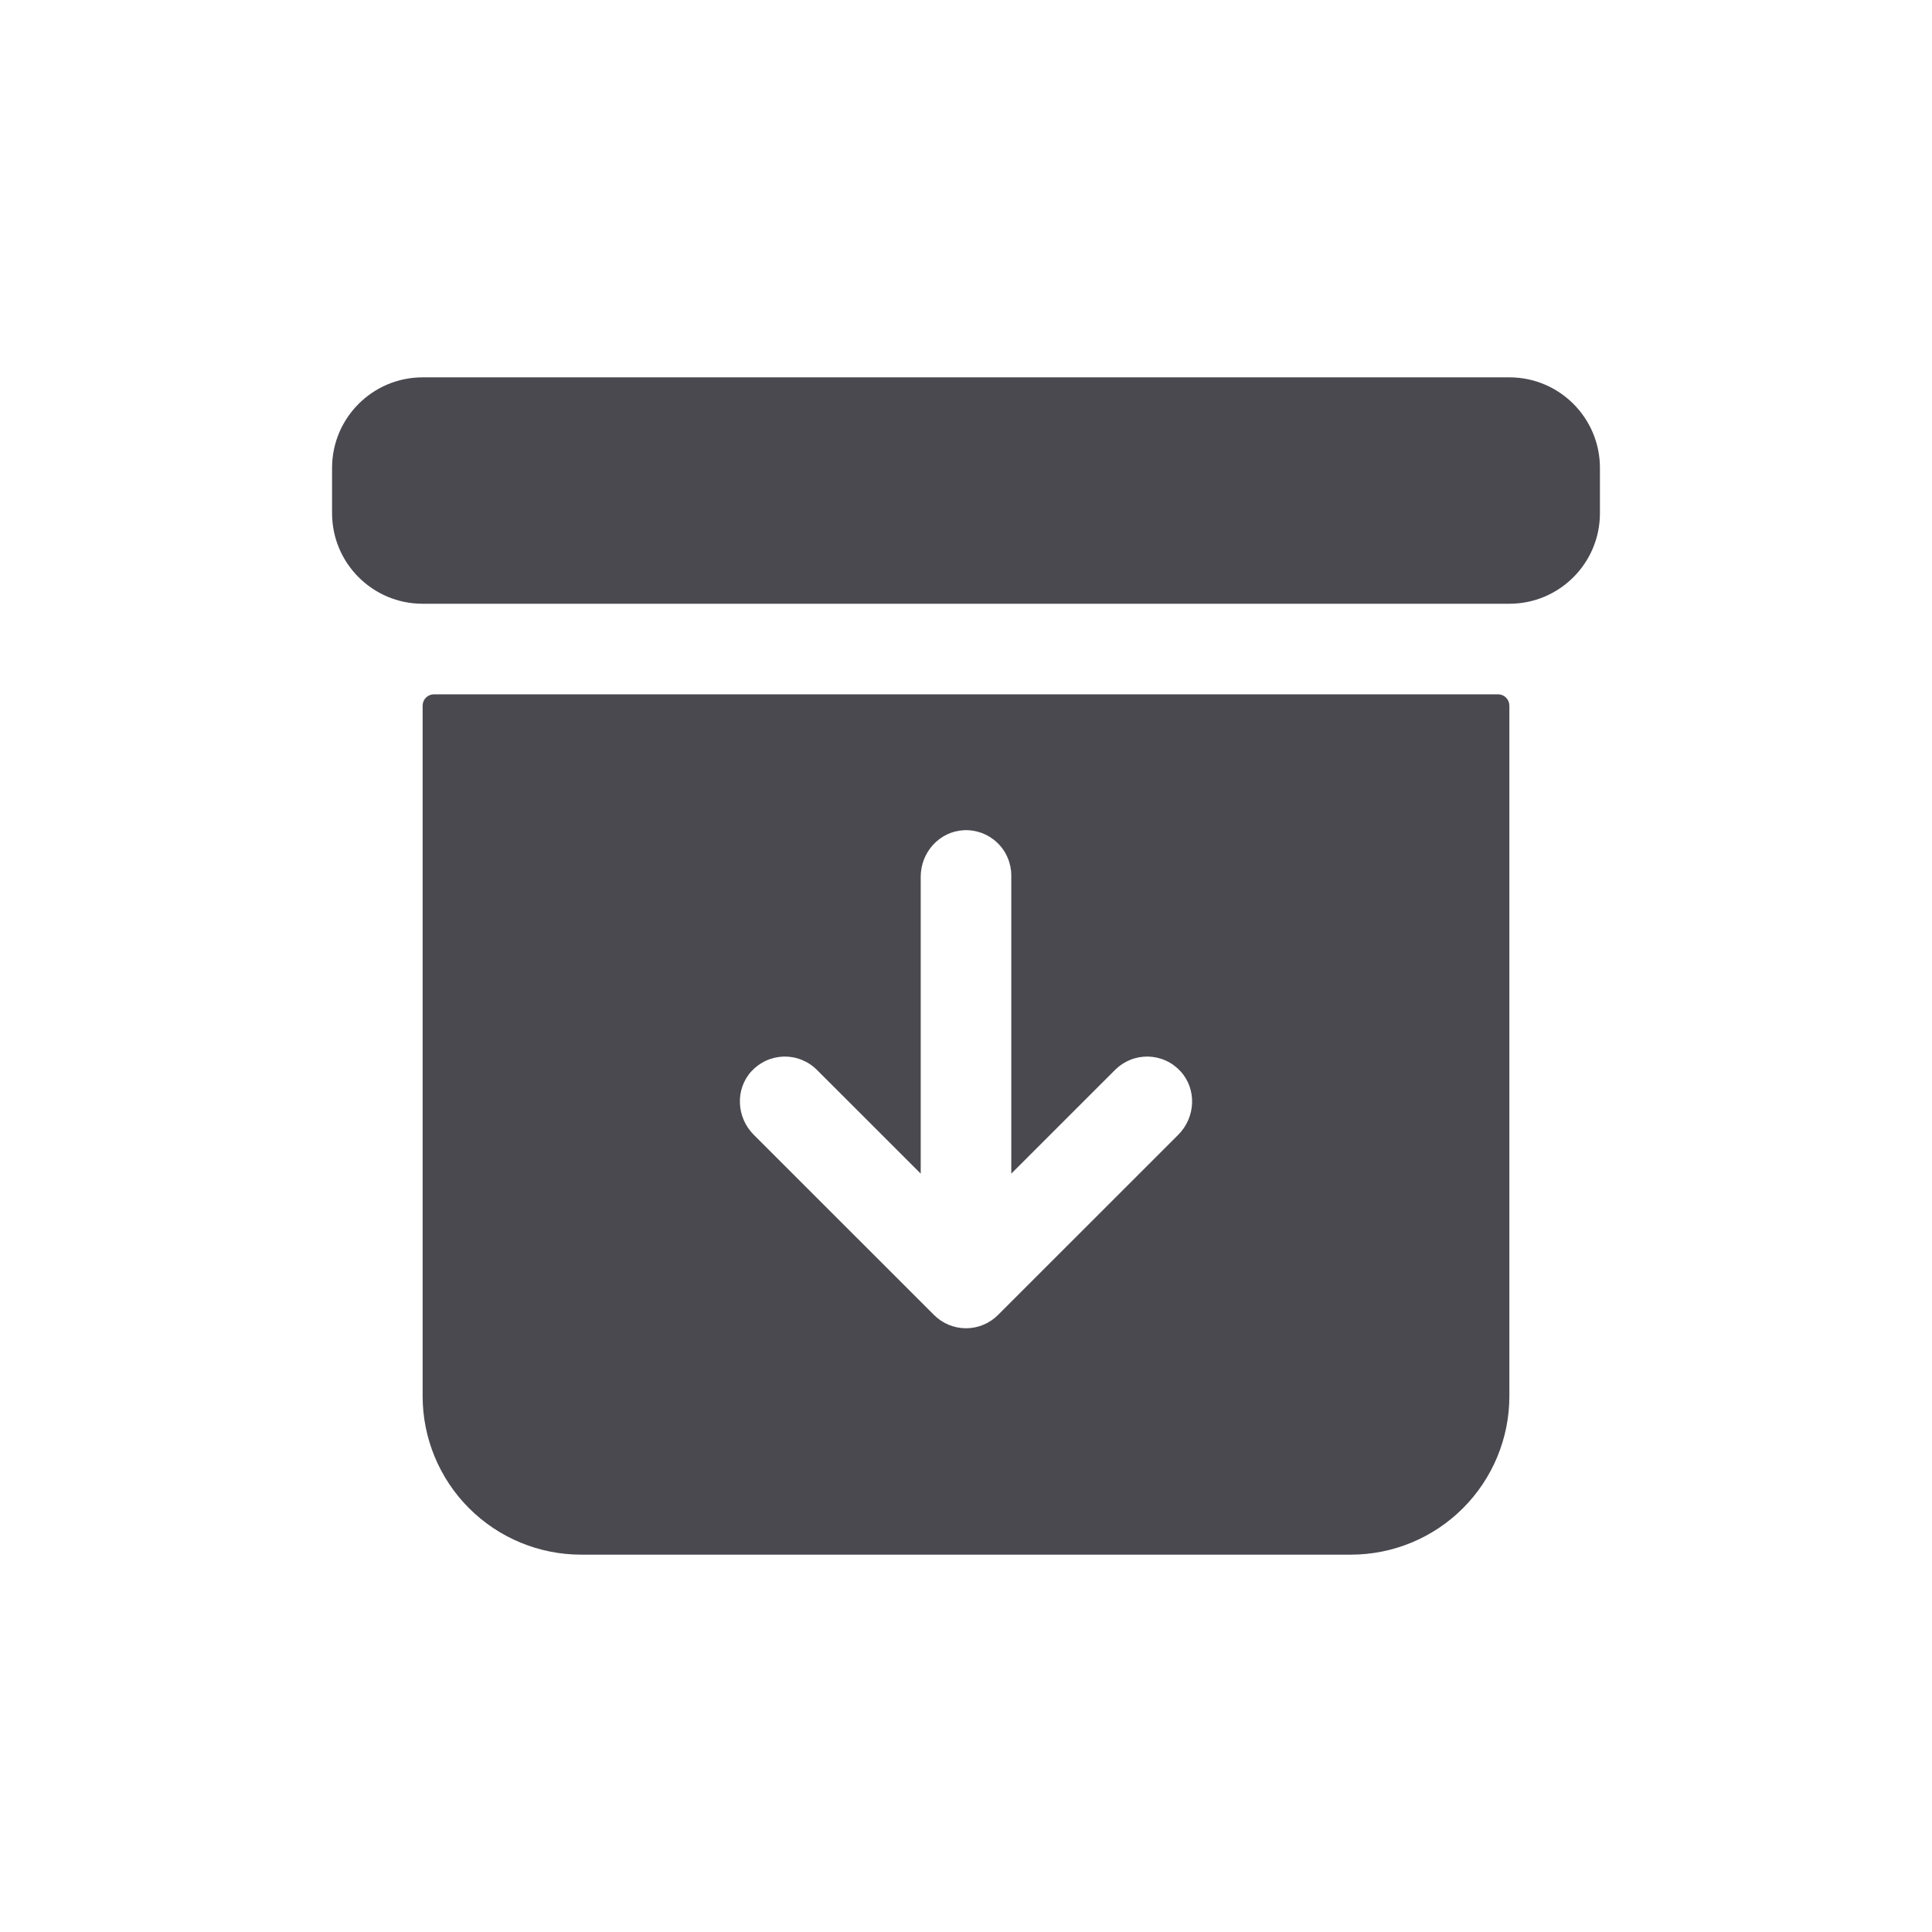 <svg width="32" height="32" viewBox="0 0 32 32" fill="none" xmlns="http://www.w3.org/2000/svg">
<g filter="url(#filter0_b_14449_23407)">
<rect width="32" height="32" rx="16" fill="url(#paint0_radial_14449_23407)"/>
<path d="M7 11.688V23.125C7 23.821 7.277 24.489 7.769 24.981C8.261 25.473 8.929 25.75 9.625 25.75H22.375C23.071 25.75 23.739 25.473 24.231 24.981C24.723 24.489 25 23.821 25 23.125V11.688C25 11.638 24.98 11.59 24.945 11.555C24.91 11.52 24.862 11.5 24.812 11.5H7.188C7.138 11.5 7.09 11.52 7.055 11.555C7.02 11.59 7 11.638 7 11.688ZM19.516 18.795L16.53 21.78C16.39 21.921 16.199 22 16 22C15.801 22 15.611 21.921 15.47 21.78L12.484 18.795C12.199 18.51 12.173 18.045 12.444 17.746C12.513 17.671 12.596 17.61 12.688 17.568C12.78 17.526 12.88 17.503 12.982 17.5C13.083 17.498 13.184 17.516 13.278 17.554C13.373 17.592 13.458 17.648 13.53 17.72L15.25 19.439V14.521C15.25 14.117 15.56 13.771 15.964 13.751C16.065 13.746 16.167 13.762 16.262 13.797C16.357 13.833 16.444 13.887 16.517 13.957C16.591 14.027 16.649 14.111 16.689 14.205C16.729 14.298 16.75 14.399 16.75 14.5V19.439L18.47 17.72C18.542 17.648 18.627 17.592 18.721 17.554C18.816 17.516 18.917 17.498 19.018 17.5C19.12 17.503 19.22 17.526 19.312 17.568C19.404 17.61 19.487 17.671 19.555 17.746C19.827 18.045 19.801 18.51 19.516 18.795Z" fill="#4B4950"/>
<path d="M25 6.25H7C6.172 6.25 5.5 6.922 5.5 7.75V8.5C5.5 9.328 6.172 10 7 10H25C25.828 10 26.5 9.328 26.5 8.5V7.75C26.5 6.922 25.828 6.25 25 6.25Z" fill="#4B4950"/>
</g>
<defs>
<filter id="filter0_b_14449_23407" x="-8" y="-8" width="48" height="48" filterUnits="userSpaceOnUse" color-interpolation-filters="sRGB">
<feFlood flood-opacity="0" result="BackgroundImageFix"/>
<feGaussianBlur in="BackgroundImage" stdDeviation="4"/>
<feComposite in2="SourceAlpha" operator="in" result="effect1_backgroundBlur_14449_23407"/>
<feBlend mode="normal" in="SourceGraphic" in2="effect1_backgroundBlur_14449_23407" result="shape"/>
</filter>
<radialGradient id="paint0_radial_14449_23407" cx="0" cy="0" r="1" gradientUnits="userSpaceOnUse" gradientTransform="translate(19.695 113.6) rotate(-98.71) scale(141.518 61.234)">
<stop stop-color="white" stop-opacity="0"/>
<stop offset="1" stop-color="white"/>
</radialGradient>
</defs>
</svg>
